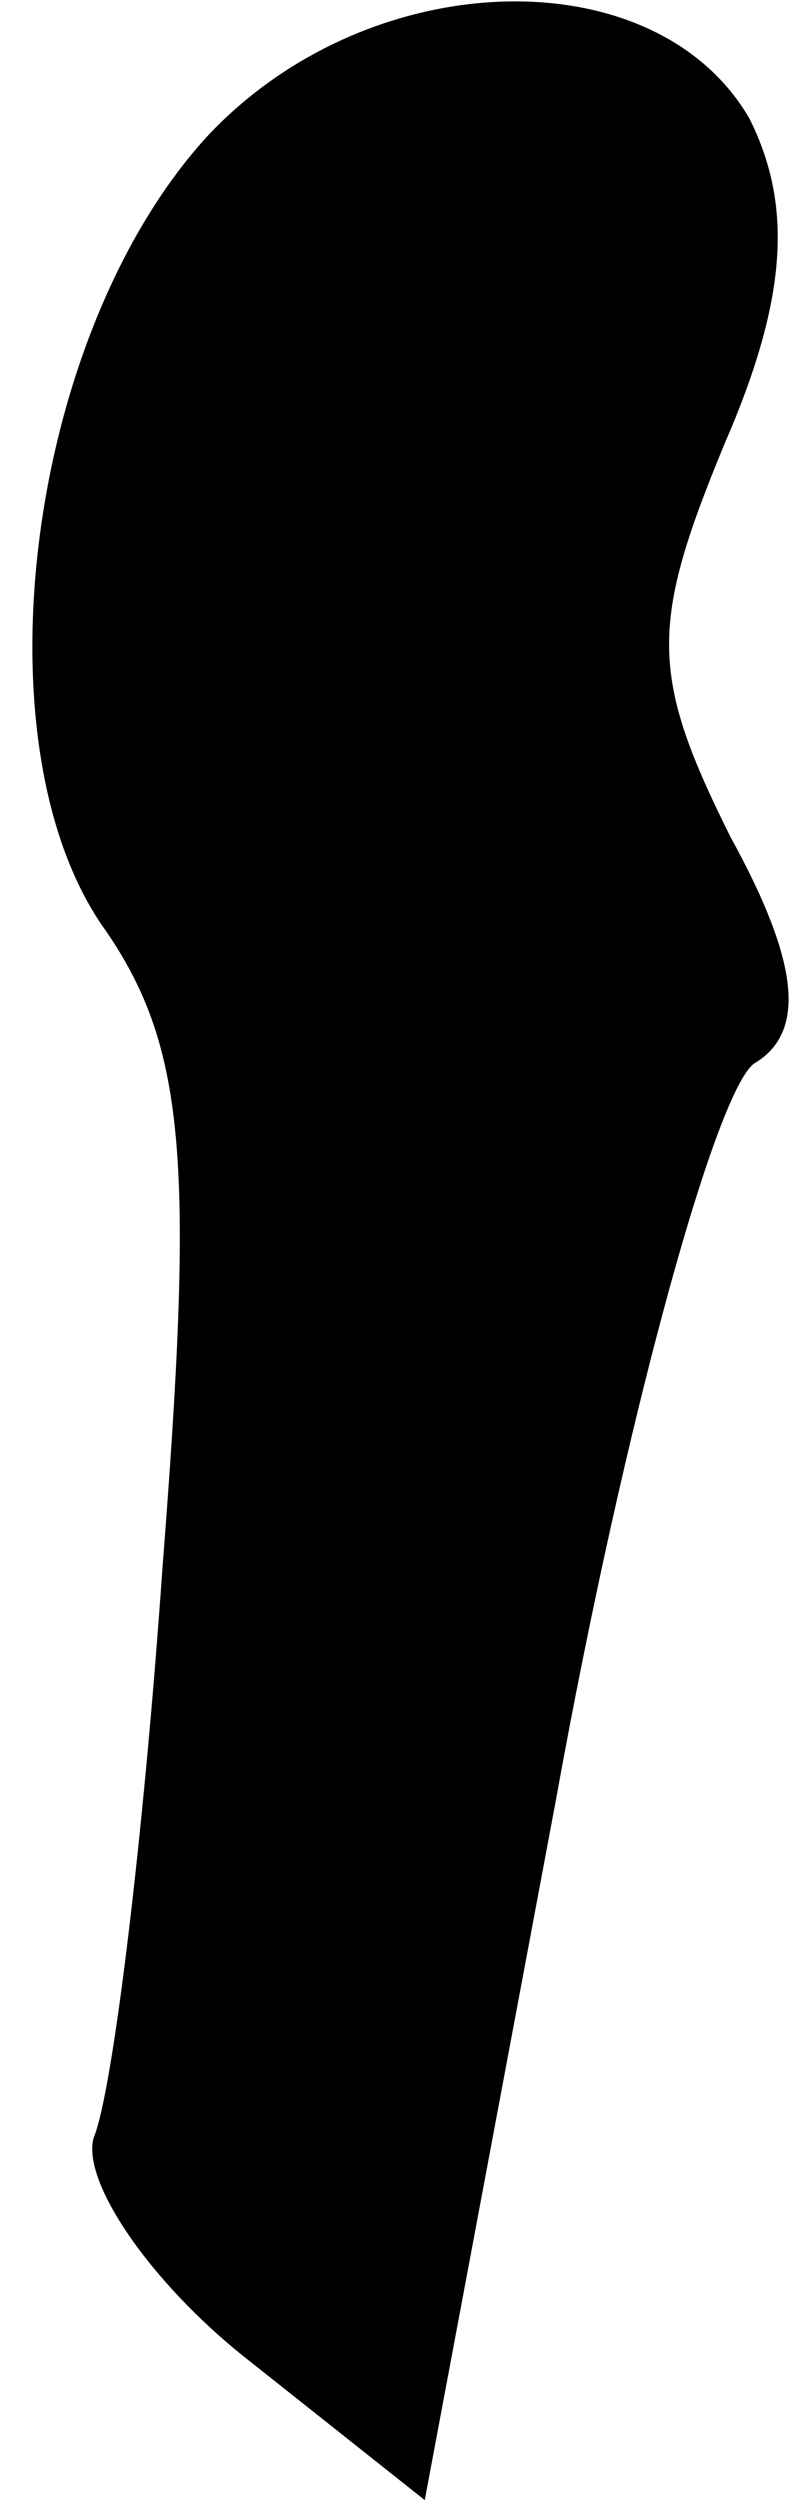 <?xml version="1.0" standalone="no"?>
<!DOCTYPE svg PUBLIC "-//W3C//DTD SVG 20010904//EN"
 "http://www.w3.org/TR/2001/REC-SVG-20010904/DTD/svg10.dtd">
<svg version="1.0" xmlns="http://www.w3.org/2000/svg"
 width="13pt" height="40pt" viewBox="0 0 13 40"
 preserveAspectRatio="xMidYMid meet">
<g transform="translate(0,40) scale(0.1,-0.1)"
fill="#000000" stroke="none">
<path fill="#000000" stroke="none" d="M33 378 c-29 -32 -37 -98 -16 -127 13
-19 14 -38 9 -102 -3 -43 -8 -84 -11 -91 -2 -7 9 -23 24 -35 l29 -23 21 112
c11 61 26 115 32 118 8 5 7 16 -4 36 -13 26 -13 34 -1 63 10 23 11 38 4 52
-15 26 -61 25 -87 -3z"/>
</g>
</svg>
